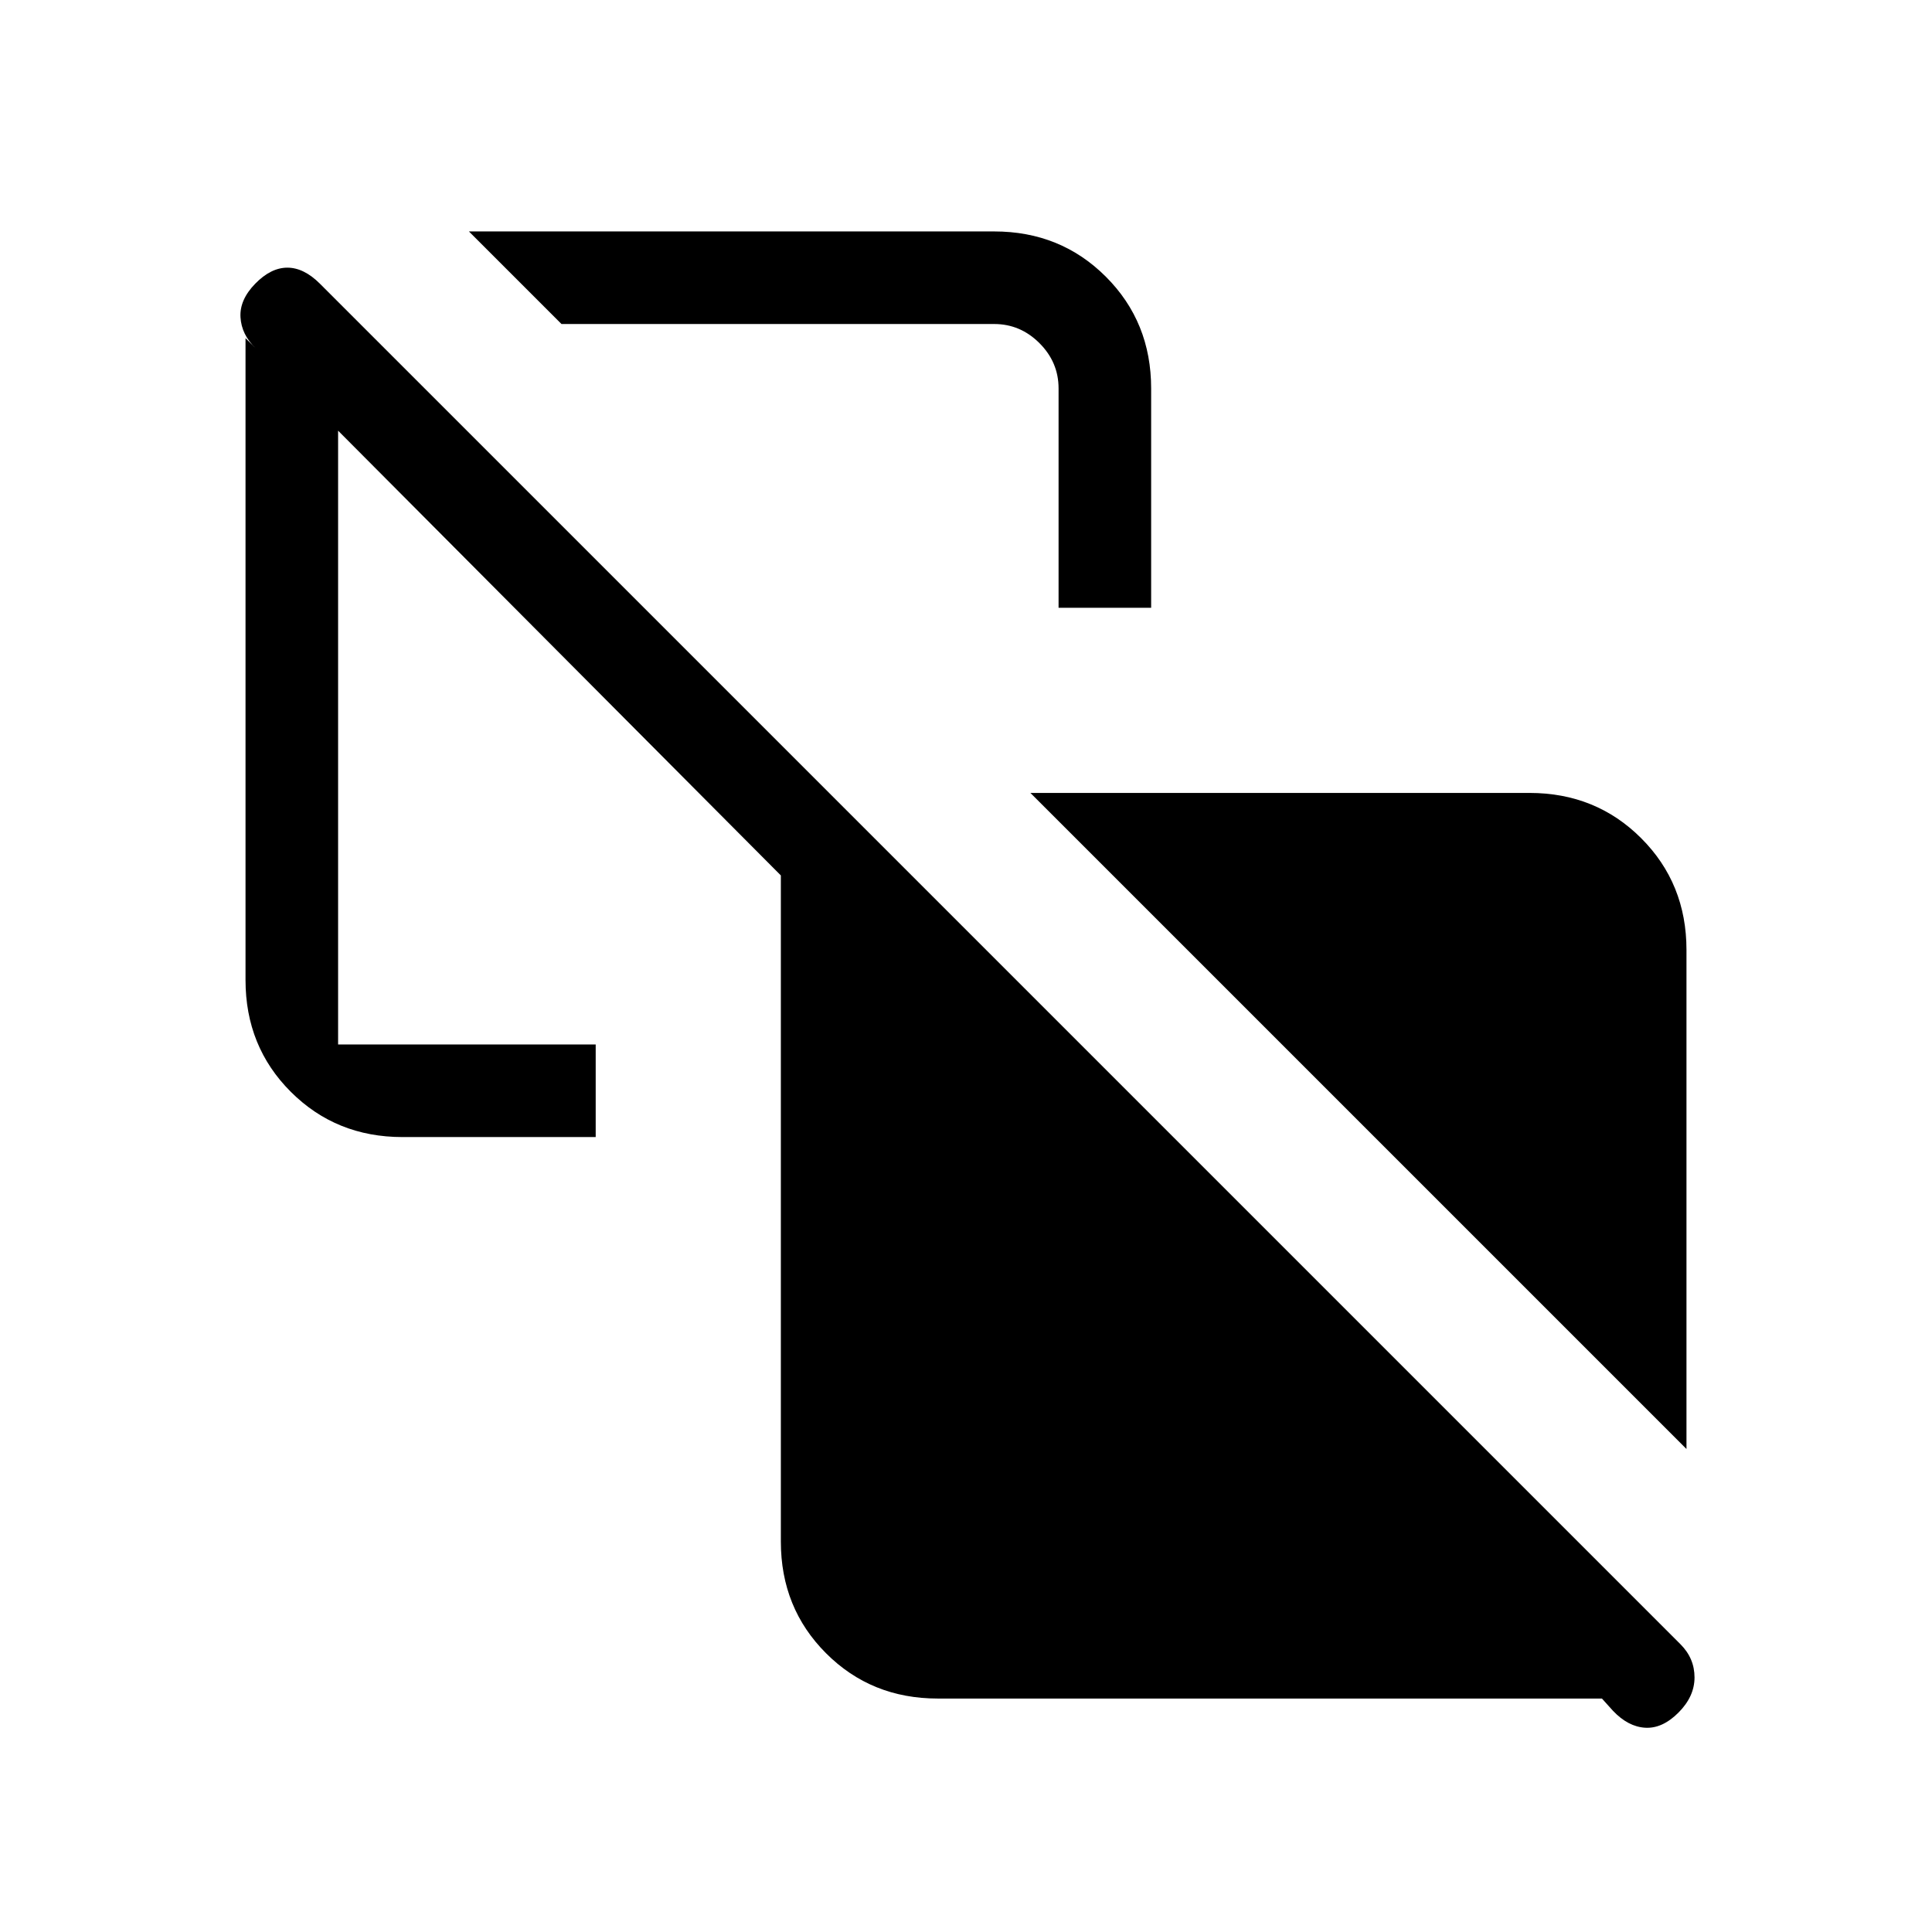 <svg xmlns="http://www.w3.org/2000/svg" height="20" viewBox="0 -960 960 960" width="20"><path d="M838-240 512-566h248q33 0 55.5 22.5T838-488v248ZM279-799l-46-46h261q33 0 55.5 22.5T572-767v109h-46v-109q0-13-9.5-22.5T494-799H279Zm187 683q-33.05 0-55.52-22.48Q388-160.95 388-194v-331L168-746v305h128v46h-96q-33 0-55.5-22.48Q122-439.95 122-473v-318.98l5 4.98q-7-6.73-7.5-15.37-.5-8.63 7.29-16.63 7.79-8 16-8t16.21 8l676 676q7 7 7 16.5t-8 17.5q-8 8-16.5 7.5t-16.01-8.4L796-116H466Z"/></svg>
